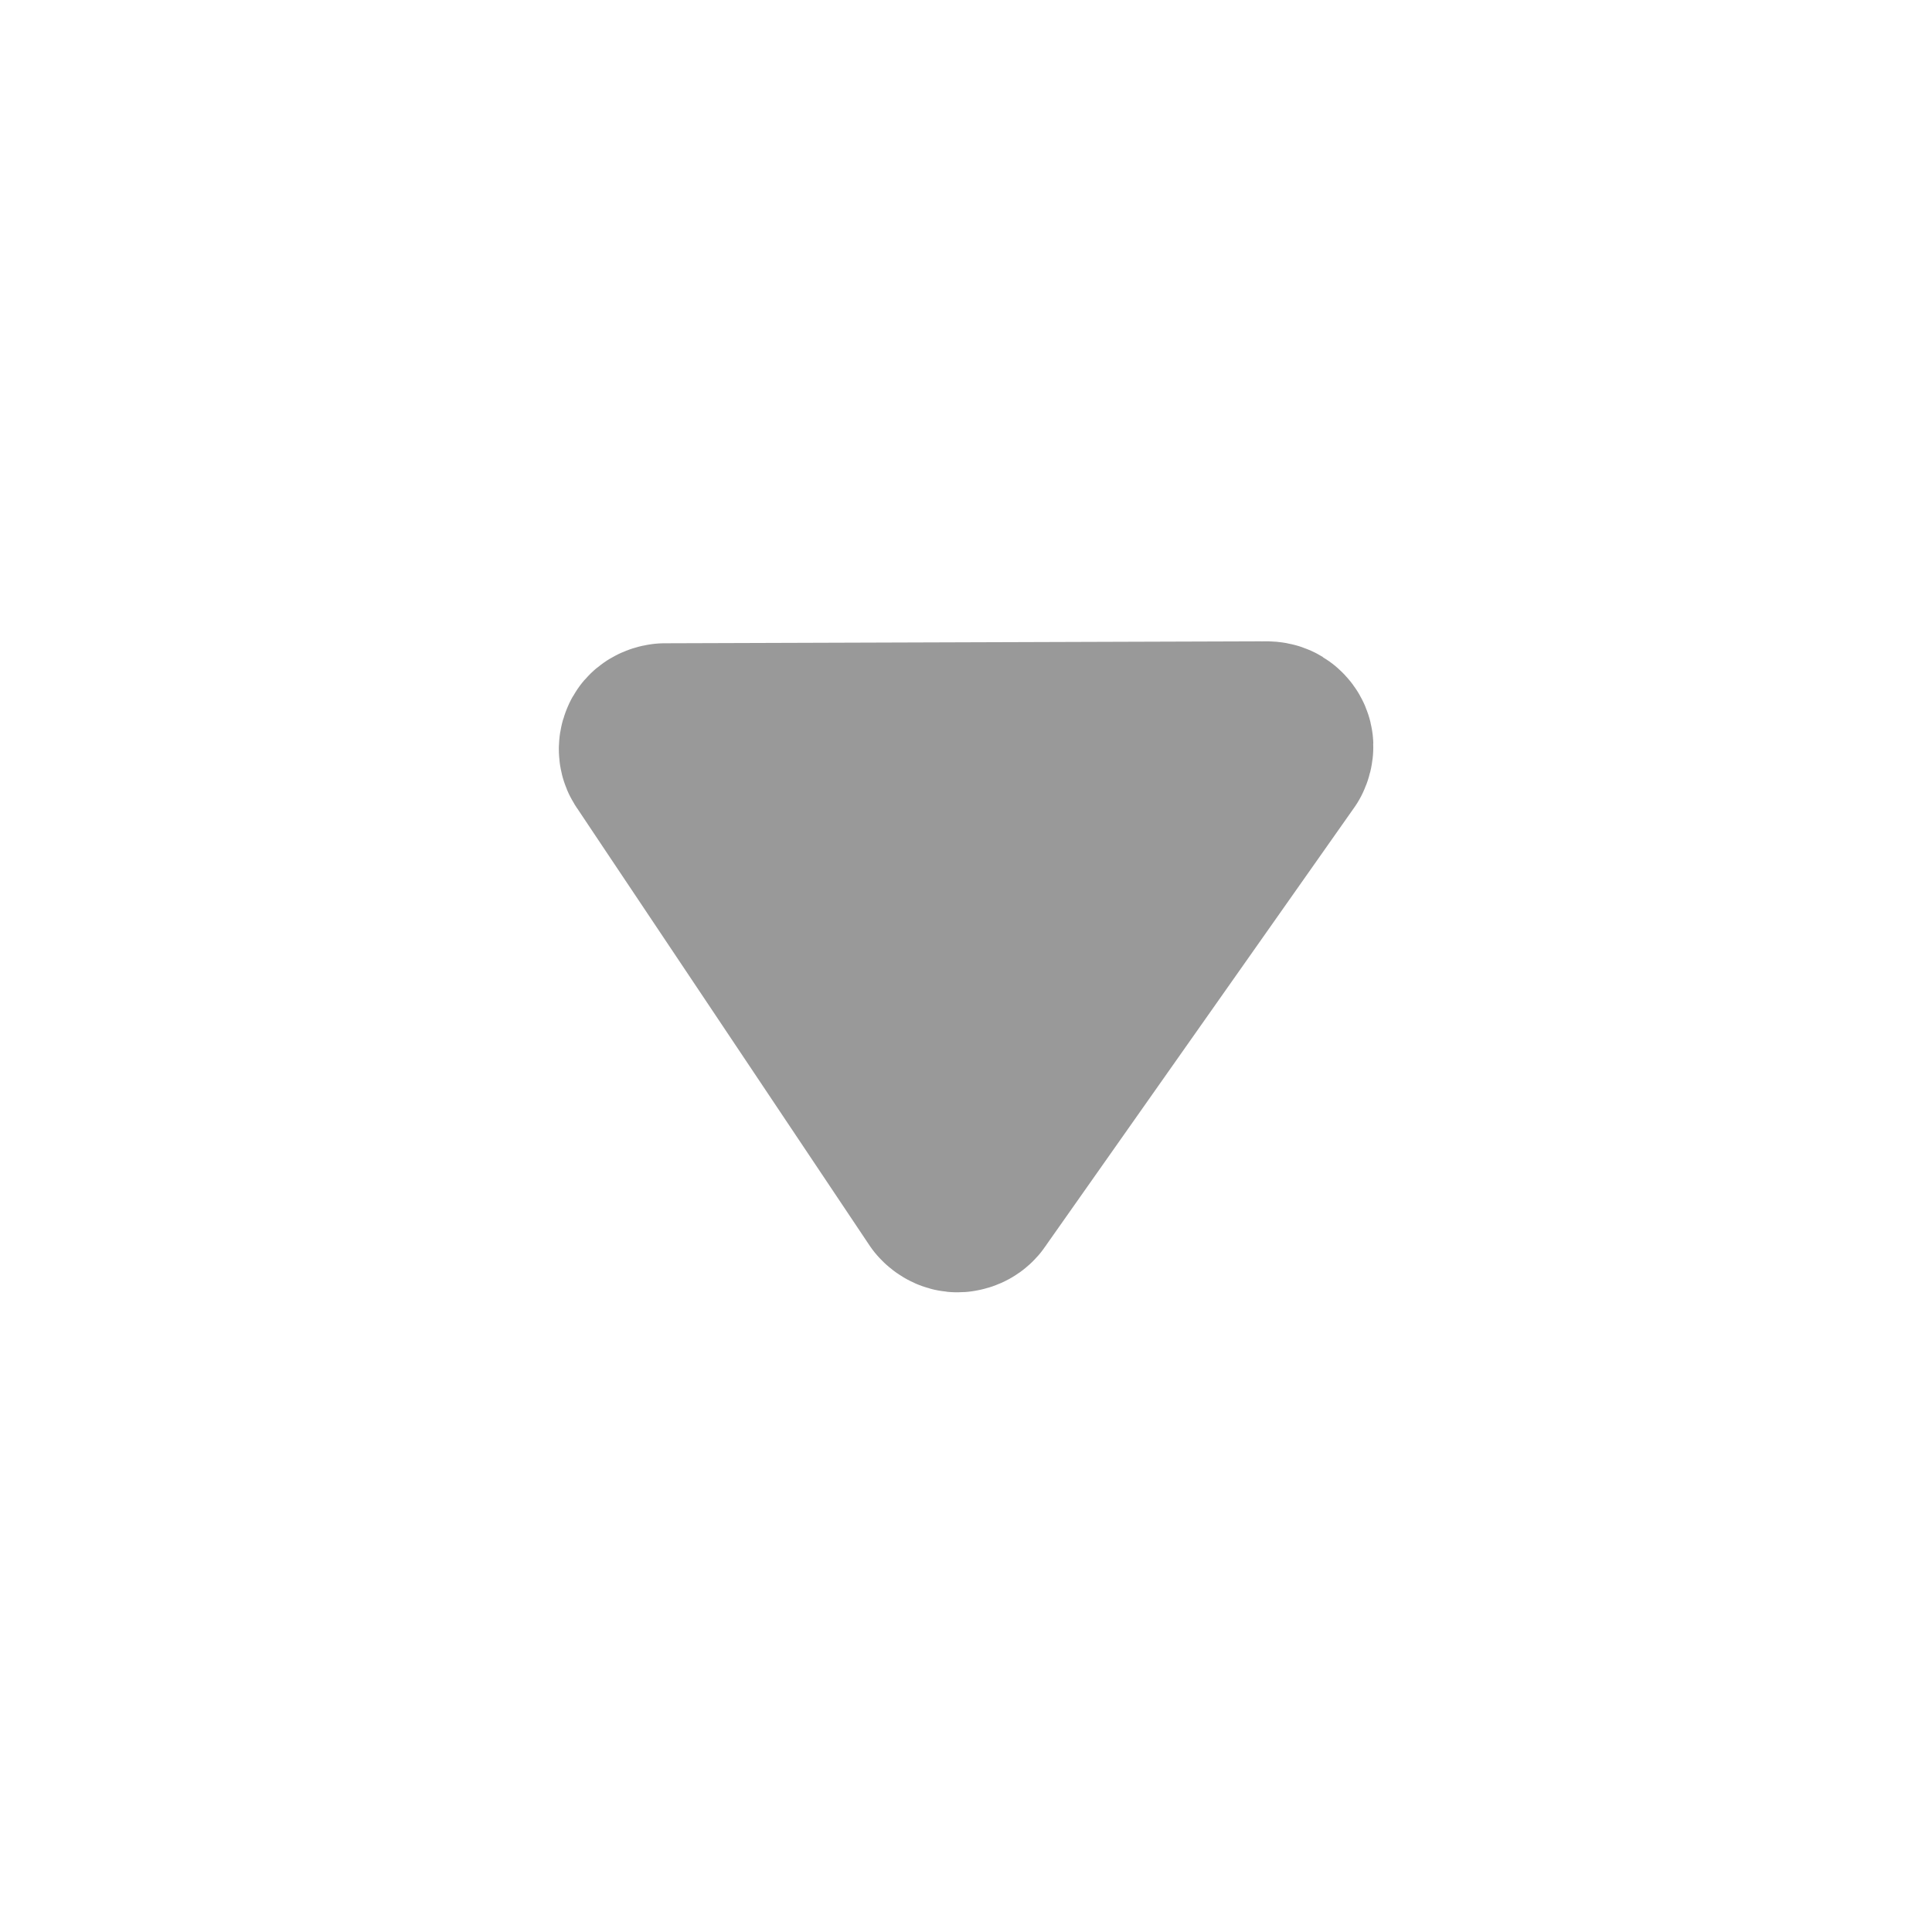 <?xml version="1.0" encoding="UTF-8" standalone="no"?>
<svg
   viewBox="0 0 500 500"
   version="1.1"
   id="svg222"
   sodipodi:docname="down.svg"
   inkscape:version="1.3.2 (091e20ef0f, 2023-11-25, custom)"
   xml:space="preserve"
   width="500"
   height="500"
   xmlns:inkscape="http://www.inkscape.org/namespaces/inkscape"
   xmlns:sodipodi="http://sodipodi.sourceforge.net/DTD/sodipodi-0.dtd"
   xmlns="http://www.w3.org/2000/svg"
   xmlns:svg="http://www.w3.org/2000/svg"><sodipodi:namedview
     id="namedview5"
     pagecolor="#ffffff"
     bordercolor="#666666"
     borderopacity="1.0"
     inkscape:showpageshadow="2"
     inkscape:pageopacity="0.0"
     inkscape:pagecheckerboard="0"
     inkscape:deskcolor="#d1d1d1"
     showgrid="false"
     inkscape:zoom="0.921875"
     inkscape:cx="258.71186"
     inkscape:cy="267.9322"
     inkscape:window-width="1519"
     inkscape:window-height="774"
     inkscape:window-x="1692"
     inkscape:window-y="214"
     inkscape:window-maximized="0"
     inkscape:current-layer="svg222" /><defs
     id="defs226" /><!--! Font Awesome Free 6.2.0 by @fontawesome - https://fontawesome.com License - https://fontawesome.com/license/free (Icons: CC BY 4.0, Fonts: SIL OFL 1.1, Code: MIT License) Copyright 2022 Fonticons, Inc. --><path
     id="path6935"
     style="fill:#999999;fill-opacity:1;stroke:#999999;stroke-width:50;stroke-linecap:square;stroke-linejoin:round;stroke-miterlimit:150;stroke-dasharray:none;stroke-opacity:1;paint-order:normal"
     d="m 330.419,193.056 c -0.051,-0.753 -0.62,-1.395 -1.26,-1.791 -0.868,-0.452 -1.889,-0.25 -2.833,-0.291 l -154.316,0.504 c -0.904,0.121 -1.913,0.57 -2.186,1.471 -0.33,0.74 -0.256,1.643 0.286,2.276 4.46,6.712 8.959,13.401 13.434,20.104 l 62.263,93.086 c 0.598,0.679 1.567,1.245 2.524,0.963 0.768,-0.133 1.45,-0.615 1.801,-1.28 20.695,-29.395 41.389,-58.79 62.084,-88.185 5.947,-8.447 11.894,-16.895 17.841,-25.342 0.237,-0.465 0.376,-0.997 0.361,-1.516 z"
     sodipodi:nodetypes="ccccccccccscc" /></svg>
